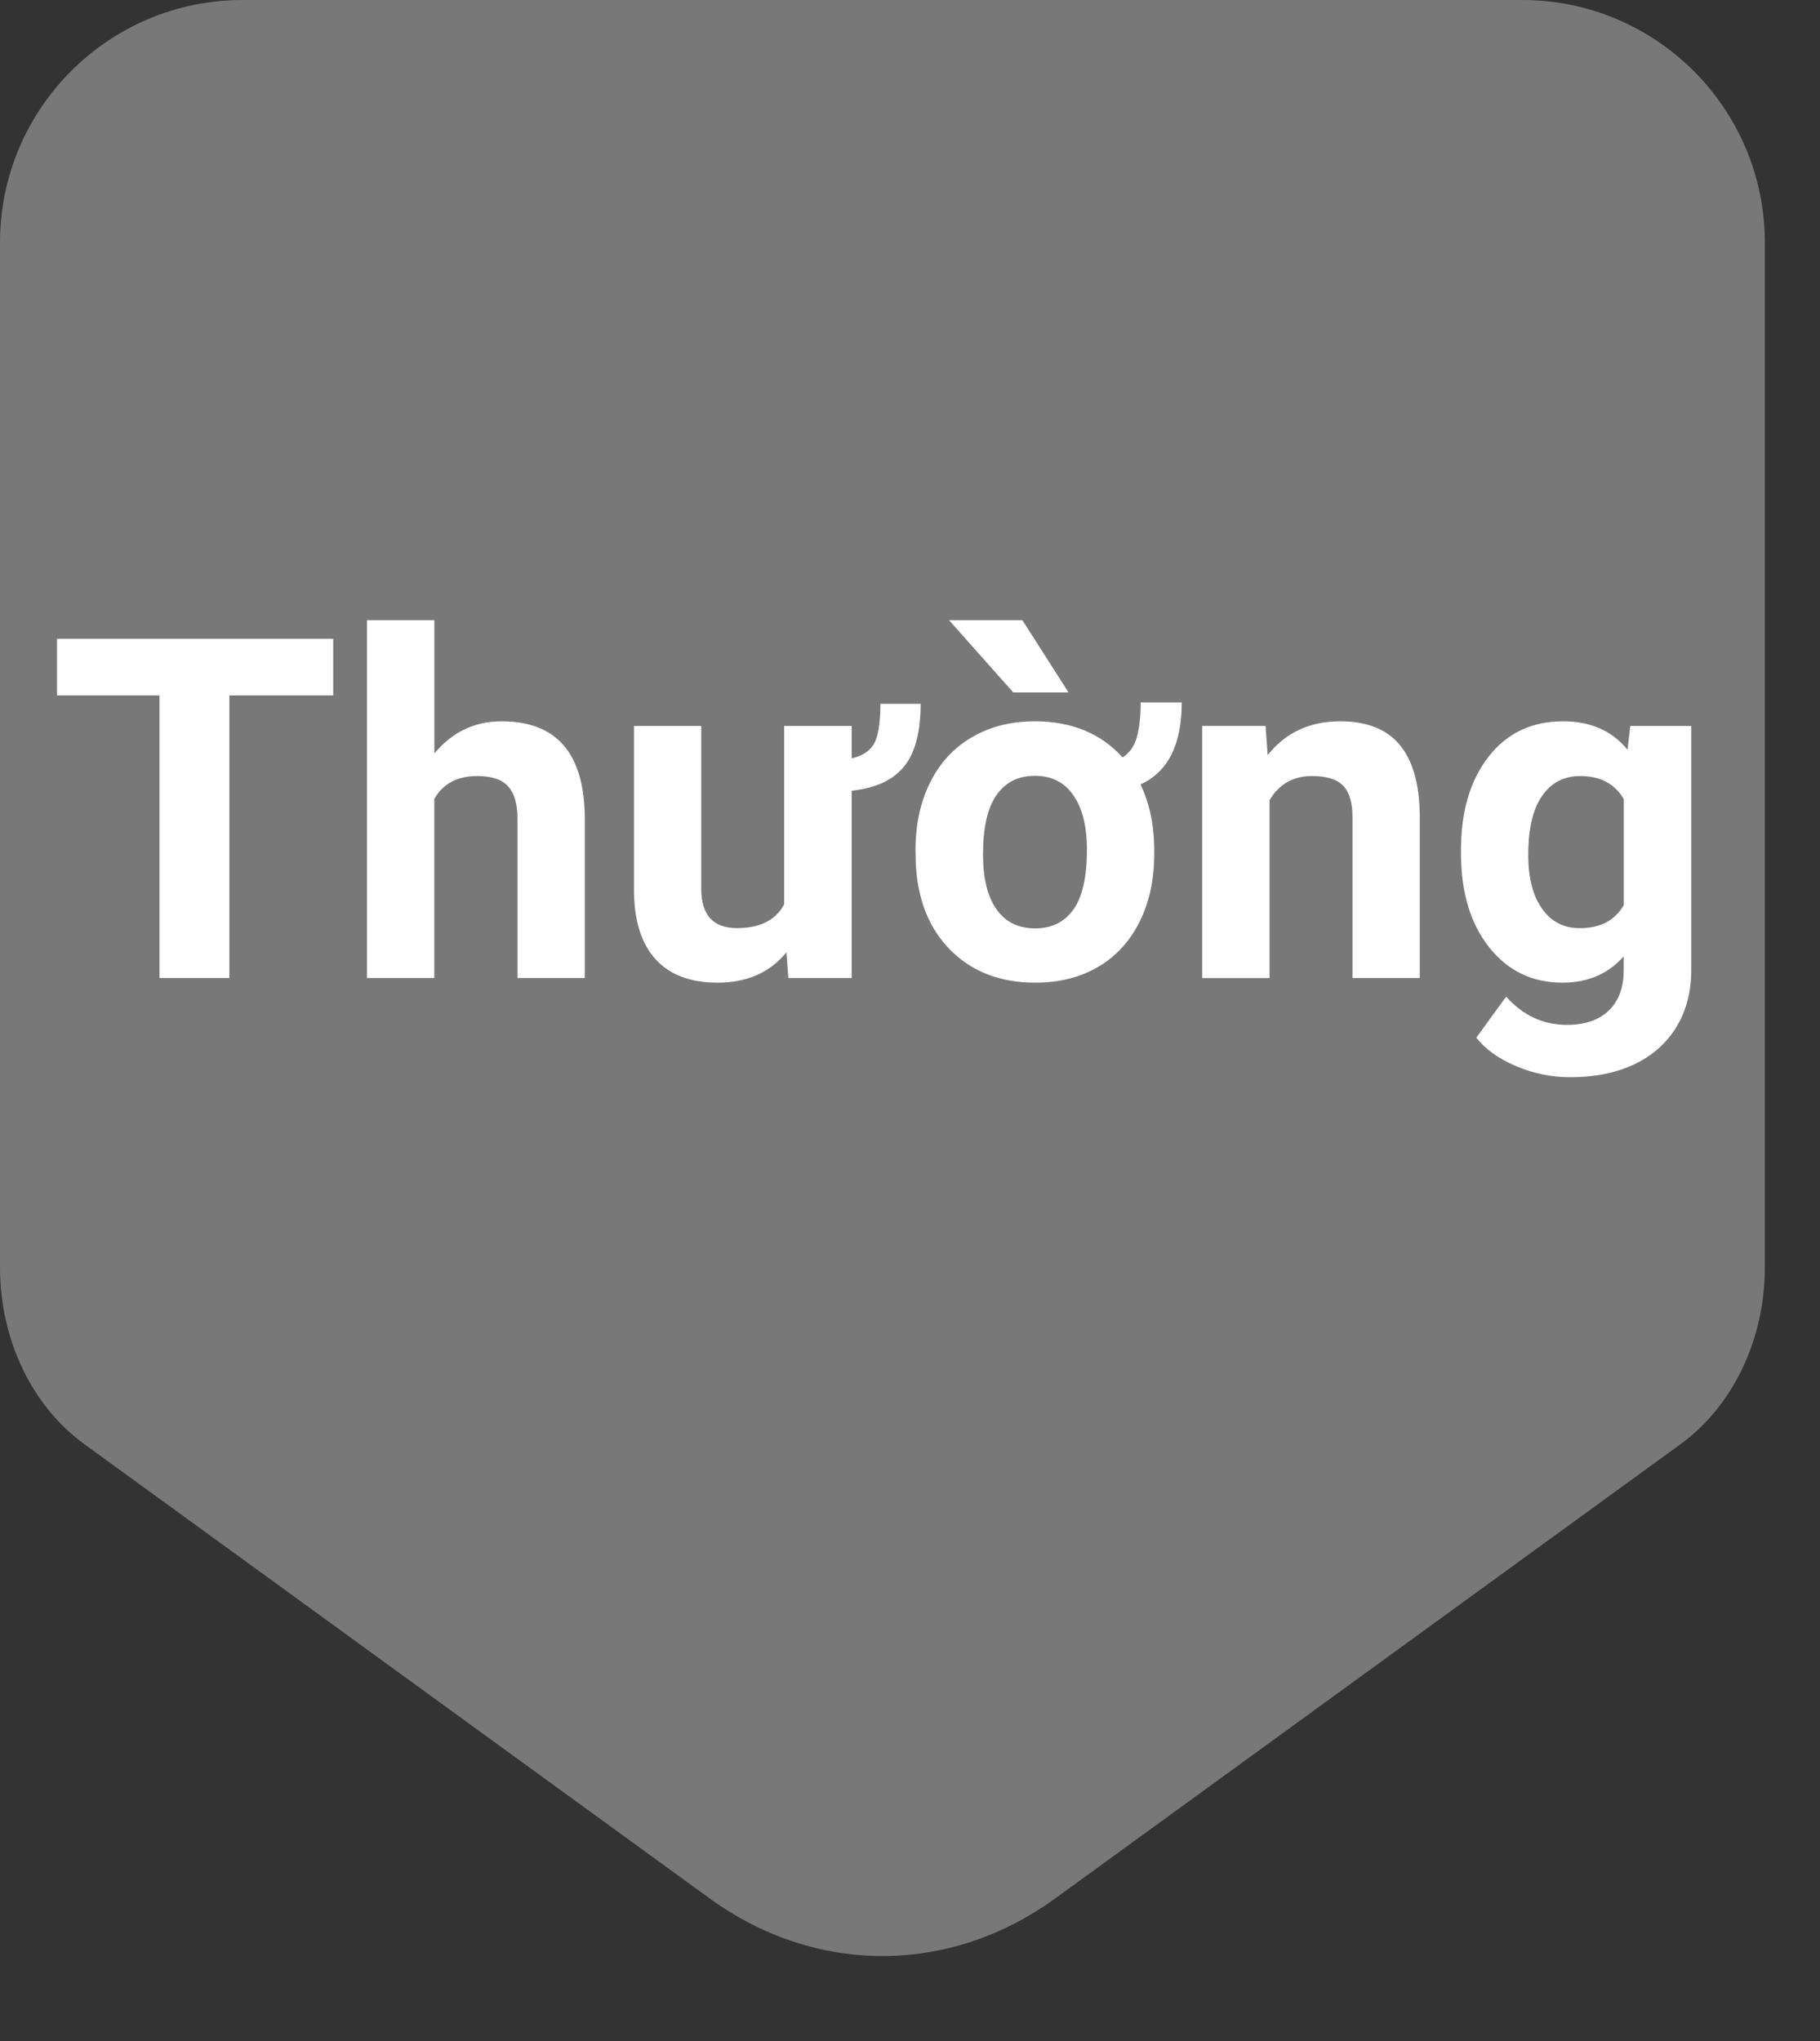 <svg xmlns="http://www.w3.org/2000/svg" width="33" height="37" viewBox="0 0 33 37">
    <rect x="0" y="0" width="33" height="37" fill="#333333" stroke="none"/>
    <g fill="none" fill-rule="evenodd">
        <path fill="#787878" d="M19.131 34.416c-1.916 1.391-4.346 1.391-6.262 0L1.529 26.18C.577 25.49 0 24.28 0 22.976V4.4C0 1.97 1.97 0 4.4 0h23.2C30.03 0 32 1.97 32 4.4v18.576c0 1.303-.578 2.514-1.528 3.204l-11.34 8.236z"/>
        <path fill="#FFF" fill-rule="nonzero" d="M4.159 17.73v-5.123h1.883v-1.026H1.034v1.026h1.858v5.122h1.267zm3.716 0v-3.248c.16-.276.42-.414.777-.414.262 0 .45.063.562.188.112.125.169.319.169.58v2.893h1.22v-2.926c-.014-1.152-.516-1.727-1.507-1.727-.49 0-.897.194-1.22.583v-2.416H6.654v6.486h1.22zm5.135.084c.532 0 .949-.183 1.25-.55l.034.465h1.149v-3.395c.43-.045.746-.19.948-.437.201-.246.302-.626.302-1.138h-.73c0 .352-.04.594-.117.726-.077.133-.212.22-.403.262v-.587h-1.225v3.235c-.155.287-.44.43-.853.43-.434 0-.65-.237-.65-.713V13.16h-1.22v2.994c.005.544.136.956.394 1.238.258.281.631.422 1.121.422zm6.364-5.262l-.836-1.309h-1.33l1.165 1.31h1.001zm-.604 5.262c.437 0 .818-.096 1.143-.287.325-.192.575-.465.751-.82.176-.354.264-.76.264-1.216v-.088c0-.442-.083-.837-.249-1.183.498-.225.748-.72.748-1.486h-.744c0 .242-.022.448-.067.618-.045.17-.133.297-.262.378-.394-.436-.925-.654-1.592-.654-.43 0-.81.096-1.14.289-.33.193-.582.467-.758.821-.176.355-.264.76-.264 1.217l.004.24c.031.665.242 1.193.633 1.584.392.391.903.587 1.533.587zm0-.984c-.304 0-.537-.115-.7-.344-.164-.23-.246-.561-.246-.995 0-.487.082-.846.245-1.079.164-.232.395-.348.693-.348.304 0 .538.117.7.353.164.235.246.563.246.986 0 .495-.082.857-.245 1.085-.163.228-.394.342-.693.342zm4.249.9v-3.223c.171-.292.429-.439.772-.439.262 0 .45.059.562.175.113.117.17.305.17.564v2.922h1.22v-2.951c-.006-.566-.127-.991-.364-1.276-.236-.284-.597-.426-1.08-.426-.55 0-.988.204-1.314.612l-.038-.528h-1.149v4.57h1.22zm5.452 1.798c.442 0 .827-.077 1.157-.232.329-.155.585-.38.766-.675.182-.296.272-.644.272-1.044V13.16H29.56l-.05.431c-.28-.344-.67-.515-1.17-.515-.566 0-1.016.214-1.35.642-.333.428-.5.992-.5 1.693v.05c0 .71.17 1.28.509 1.709.34.43.783.644 1.332.644.46 0 .83-.16 1.11-.477v.245c0 .318-.09.563-.27.737-.18.173-.432.26-.755.26-.434 0-.803-.171-1.107-.512l-.54.744c.163.21.404.383.722.517.318.134.645.2.98.2zm.173-2.702c-.29 0-.518-.118-.684-.353-.167-.235-.25-.56-.25-.973 0-.476.084-.834.252-1.073.167-.24.397-.359.69-.359.363 0 .627.14.79.418v1.922c-.16.278-.427.418-.798.418z"/>
    </g>
</svg>
